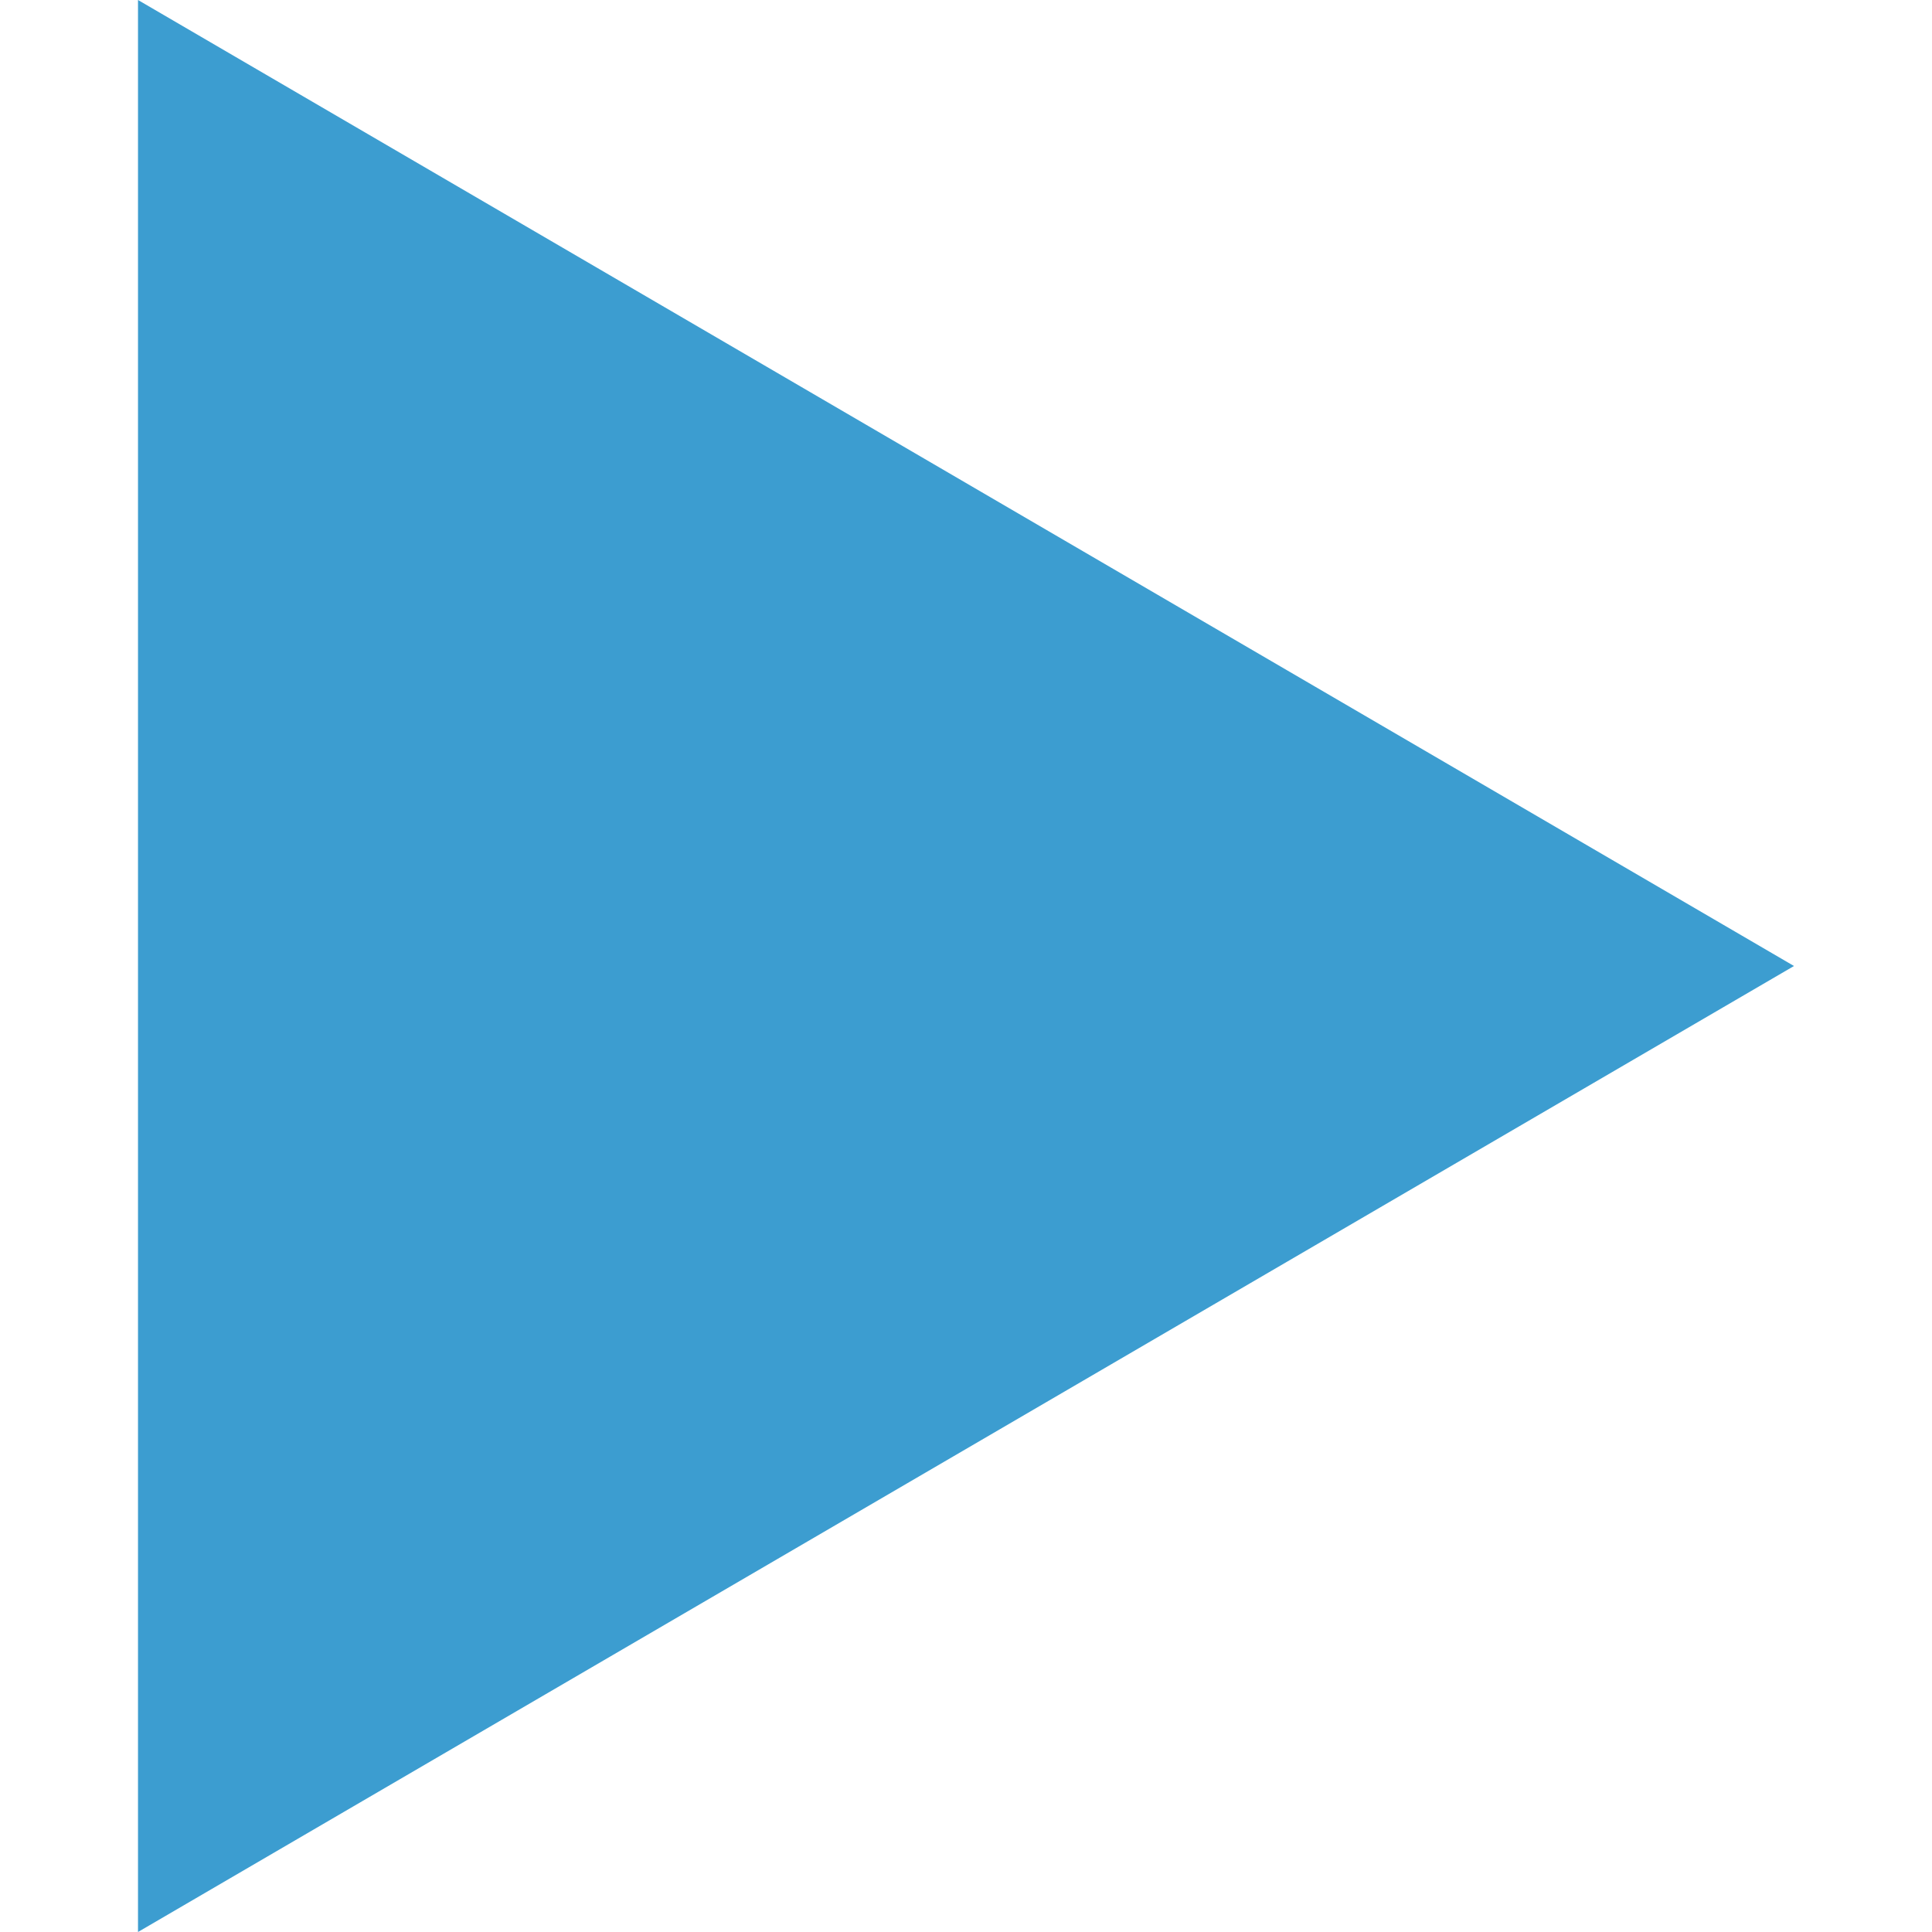 <svg id="Capa_1" enable-background="new 0 0 494.942 494.942" height="512" viewBox="0 0 494.942 494.942" width="512" xmlns="http://www.w3.org/2000/svg" fill="#3c9dd0">
    <path d="m35.353 0 424.236 247.471-424.236 247.471z"/>
</svg>